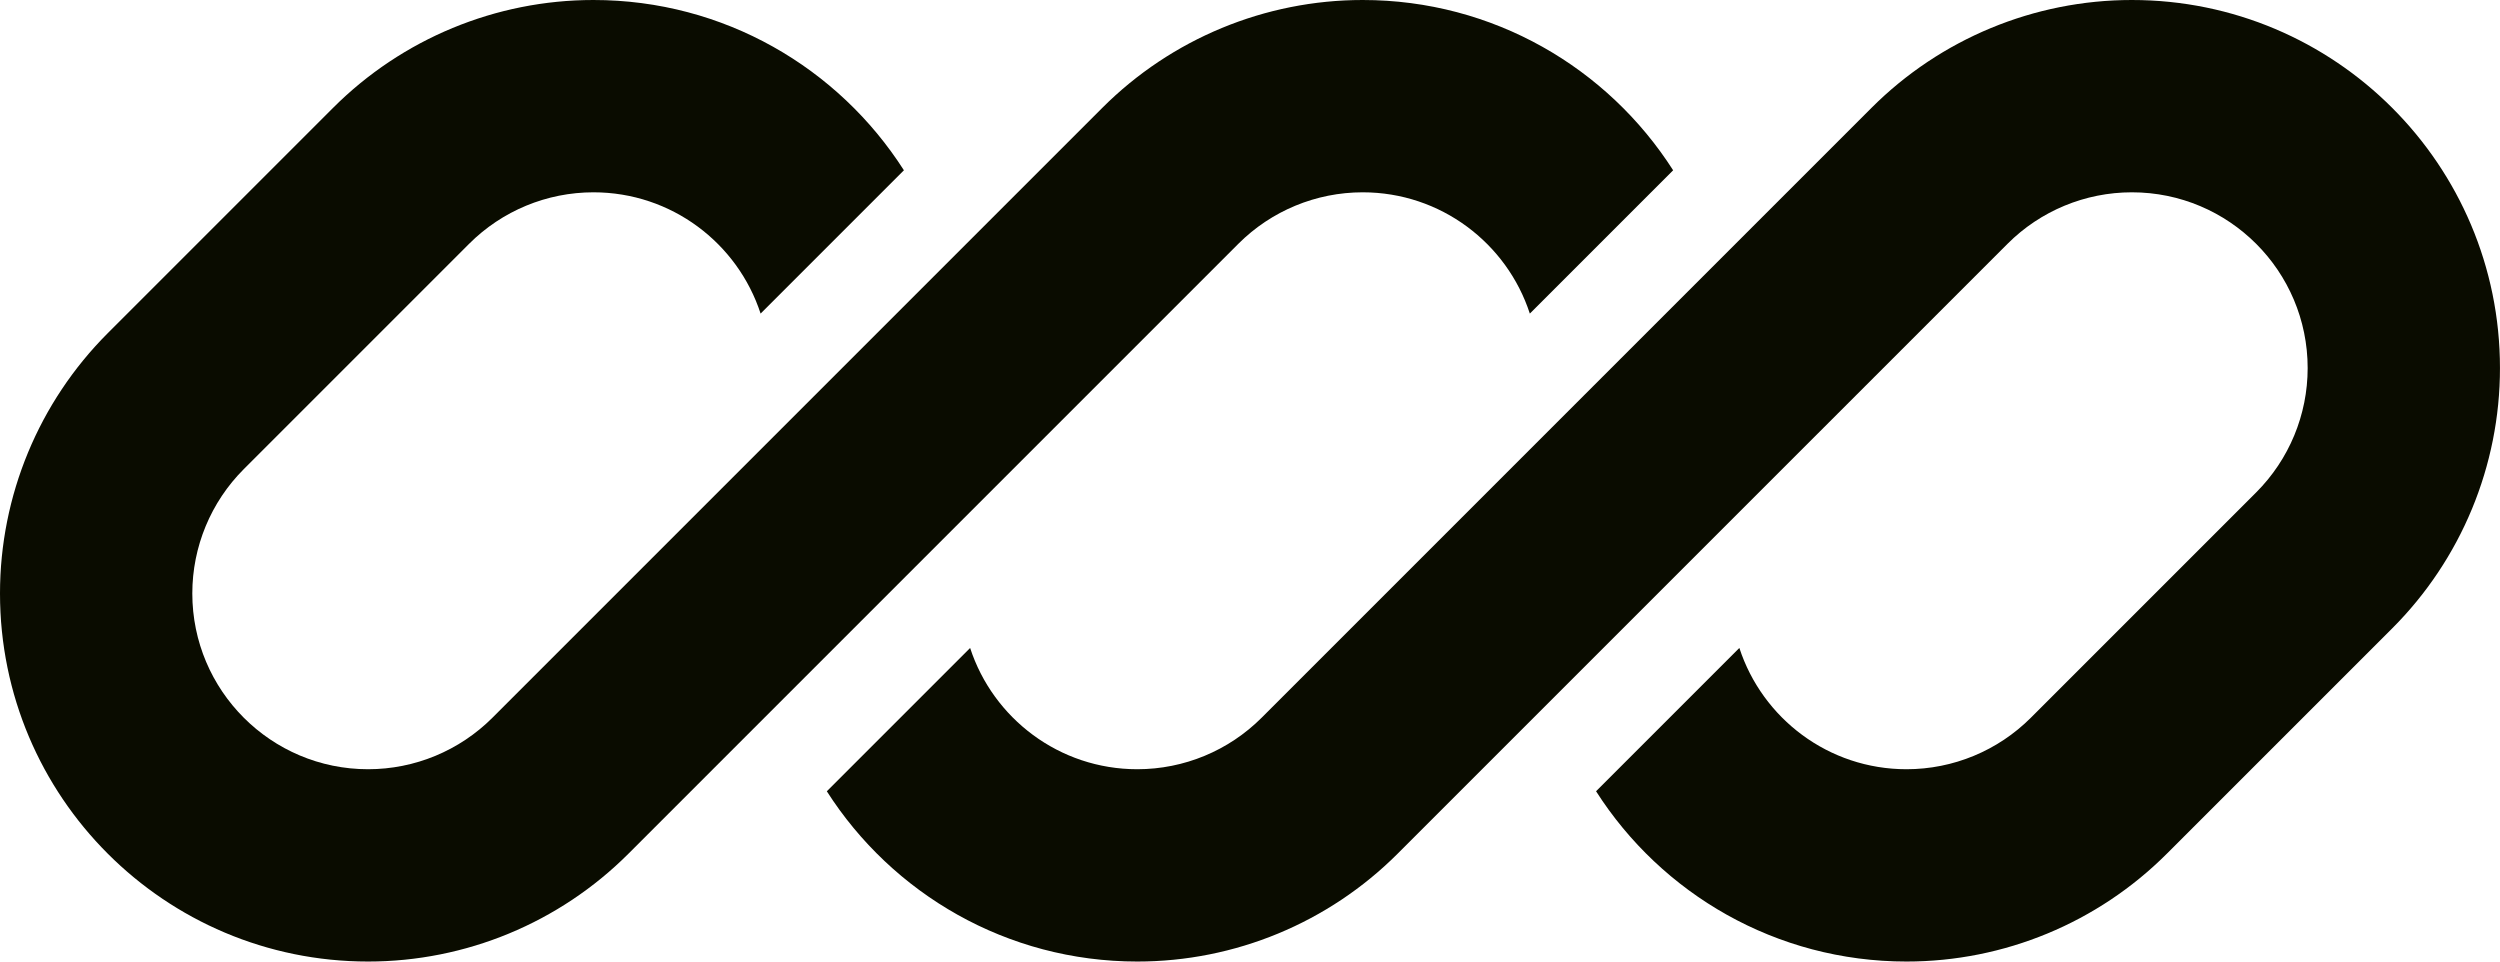 <svg width="78" height="30" viewBox="0 0 78 30" fill="none" xmlns="http://www.w3.org/2000/svg">
<g clipPath="url(#clip0_2068_1964)">
<path d="M18.515 0C15.469 0 12.547 1.21 10.393 3.364L3.364 10.393C1.21 12.547 0 15.469 0 18.515C0 24.858 5.142 30 11.485 30C14.531 30 17.453 28.79 19.607 26.636L24.469 21.774C24.469 21.774 24.469 21.774 24.469 21.774L38.636 7.607C39.665 6.578 41.06 6 42.515 6C44.95 6 47.015 7.587 47.731 9.784L52.202 5.313C50.163 2.118 46.586 0 42.515 0C39.469 0 36.547 1.21 34.393 3.364L15.364 22.393C14.335 23.422 12.94 24 11.485 24C8.456 24 6 21.544 6 18.515C6 17.06 6.578 15.665 7.607 14.636L14.636 7.607C15.665 6.578 17.06 6 18.515 6C20.95 6 23.015 7.587 23.731 9.784L28.202 5.313C26.163 2.118 22.586 0 18.515 0Z" fill="#0A0C00"/>
<path d="M39.363 22.393C38.334 23.422 36.939 24 35.484 24C33.049 24 30.984 22.413 30.268 20.217L25.797 24.688C27.837 27.882 31.413 30 35.484 30C38.53 30 41.451 28.79 43.605 26.636L62.635 7.607C63.663 6.578 65.059 6 66.513 6C69.543 6 71.999 8.456 71.999 11.485C71.999 12.94 71.421 14.335 70.392 15.364L63.363 22.393C62.334 23.422 60.939 24 59.484 24C57.048 24 54.984 22.413 54.268 20.216L49.797 24.687C51.836 27.882 55.413 30 59.484 30C62.53 30 65.451 28.79 67.605 26.636L74.635 19.607C76.789 17.453 77.999 14.531 77.999 11.485C77.999 5.142 72.857 0 66.513 0C63.467 0 60.546 1.21 58.392 3.364L39.363 22.393Z" fill="#0A0C00"/>
</g>
<defs>
<clipPath id="clip0_2068_1964">
<rect width="78" height="30" fill="white"/>
</clipPath>
</defs>
</svg>
